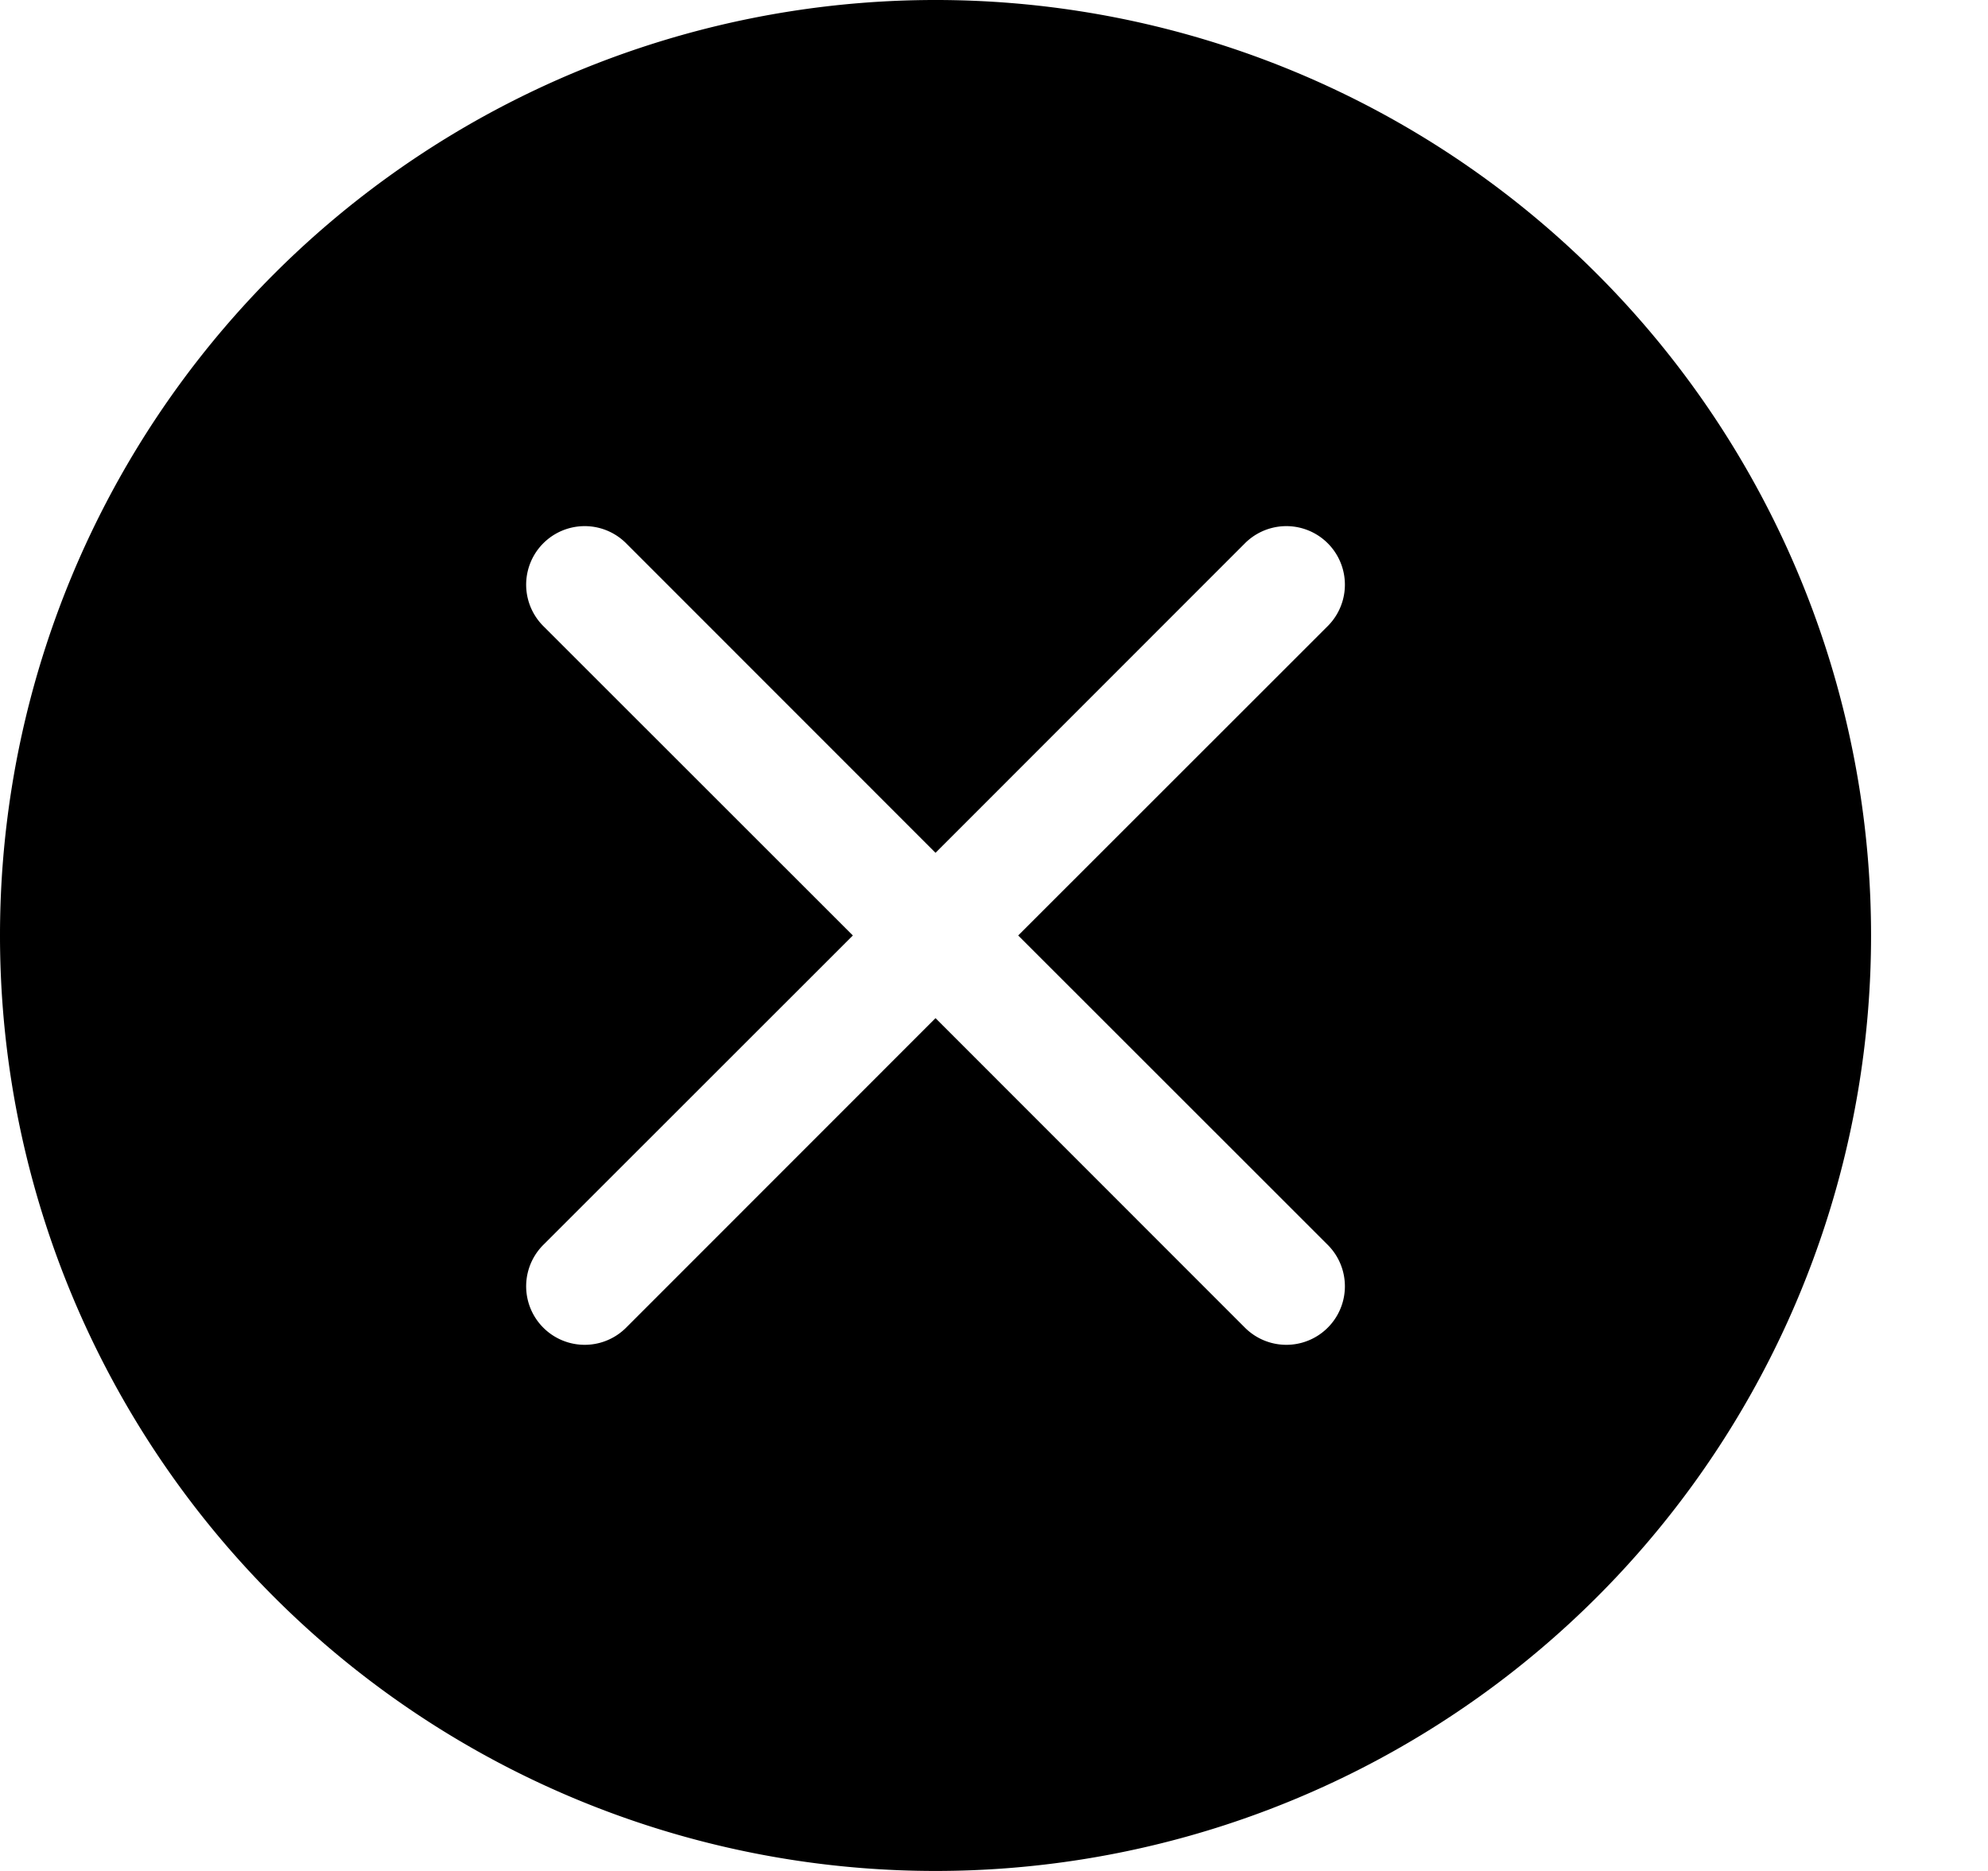 <svg xmlns="http://www.w3.org/2000/svg" fill="currentColor" class="bi bi-x-circle-fill" viewBox="0 0 17 16">
  <path d="M16 8A8 8 0 1 1 0 8a8 8 0 0 1 16 0M5.354 4.646a.5.5 0 1 0-.708.708L7.293 8l-2.647 2.646a.5.5 0 0 0 .708.708L8 8.707l2.646 2.647a.5.5 0 0 0 .708-.708L8.707 8l2.647-2.646a.5.5 0 0 0-.708-.708L8 7.293z"/>
</svg>
